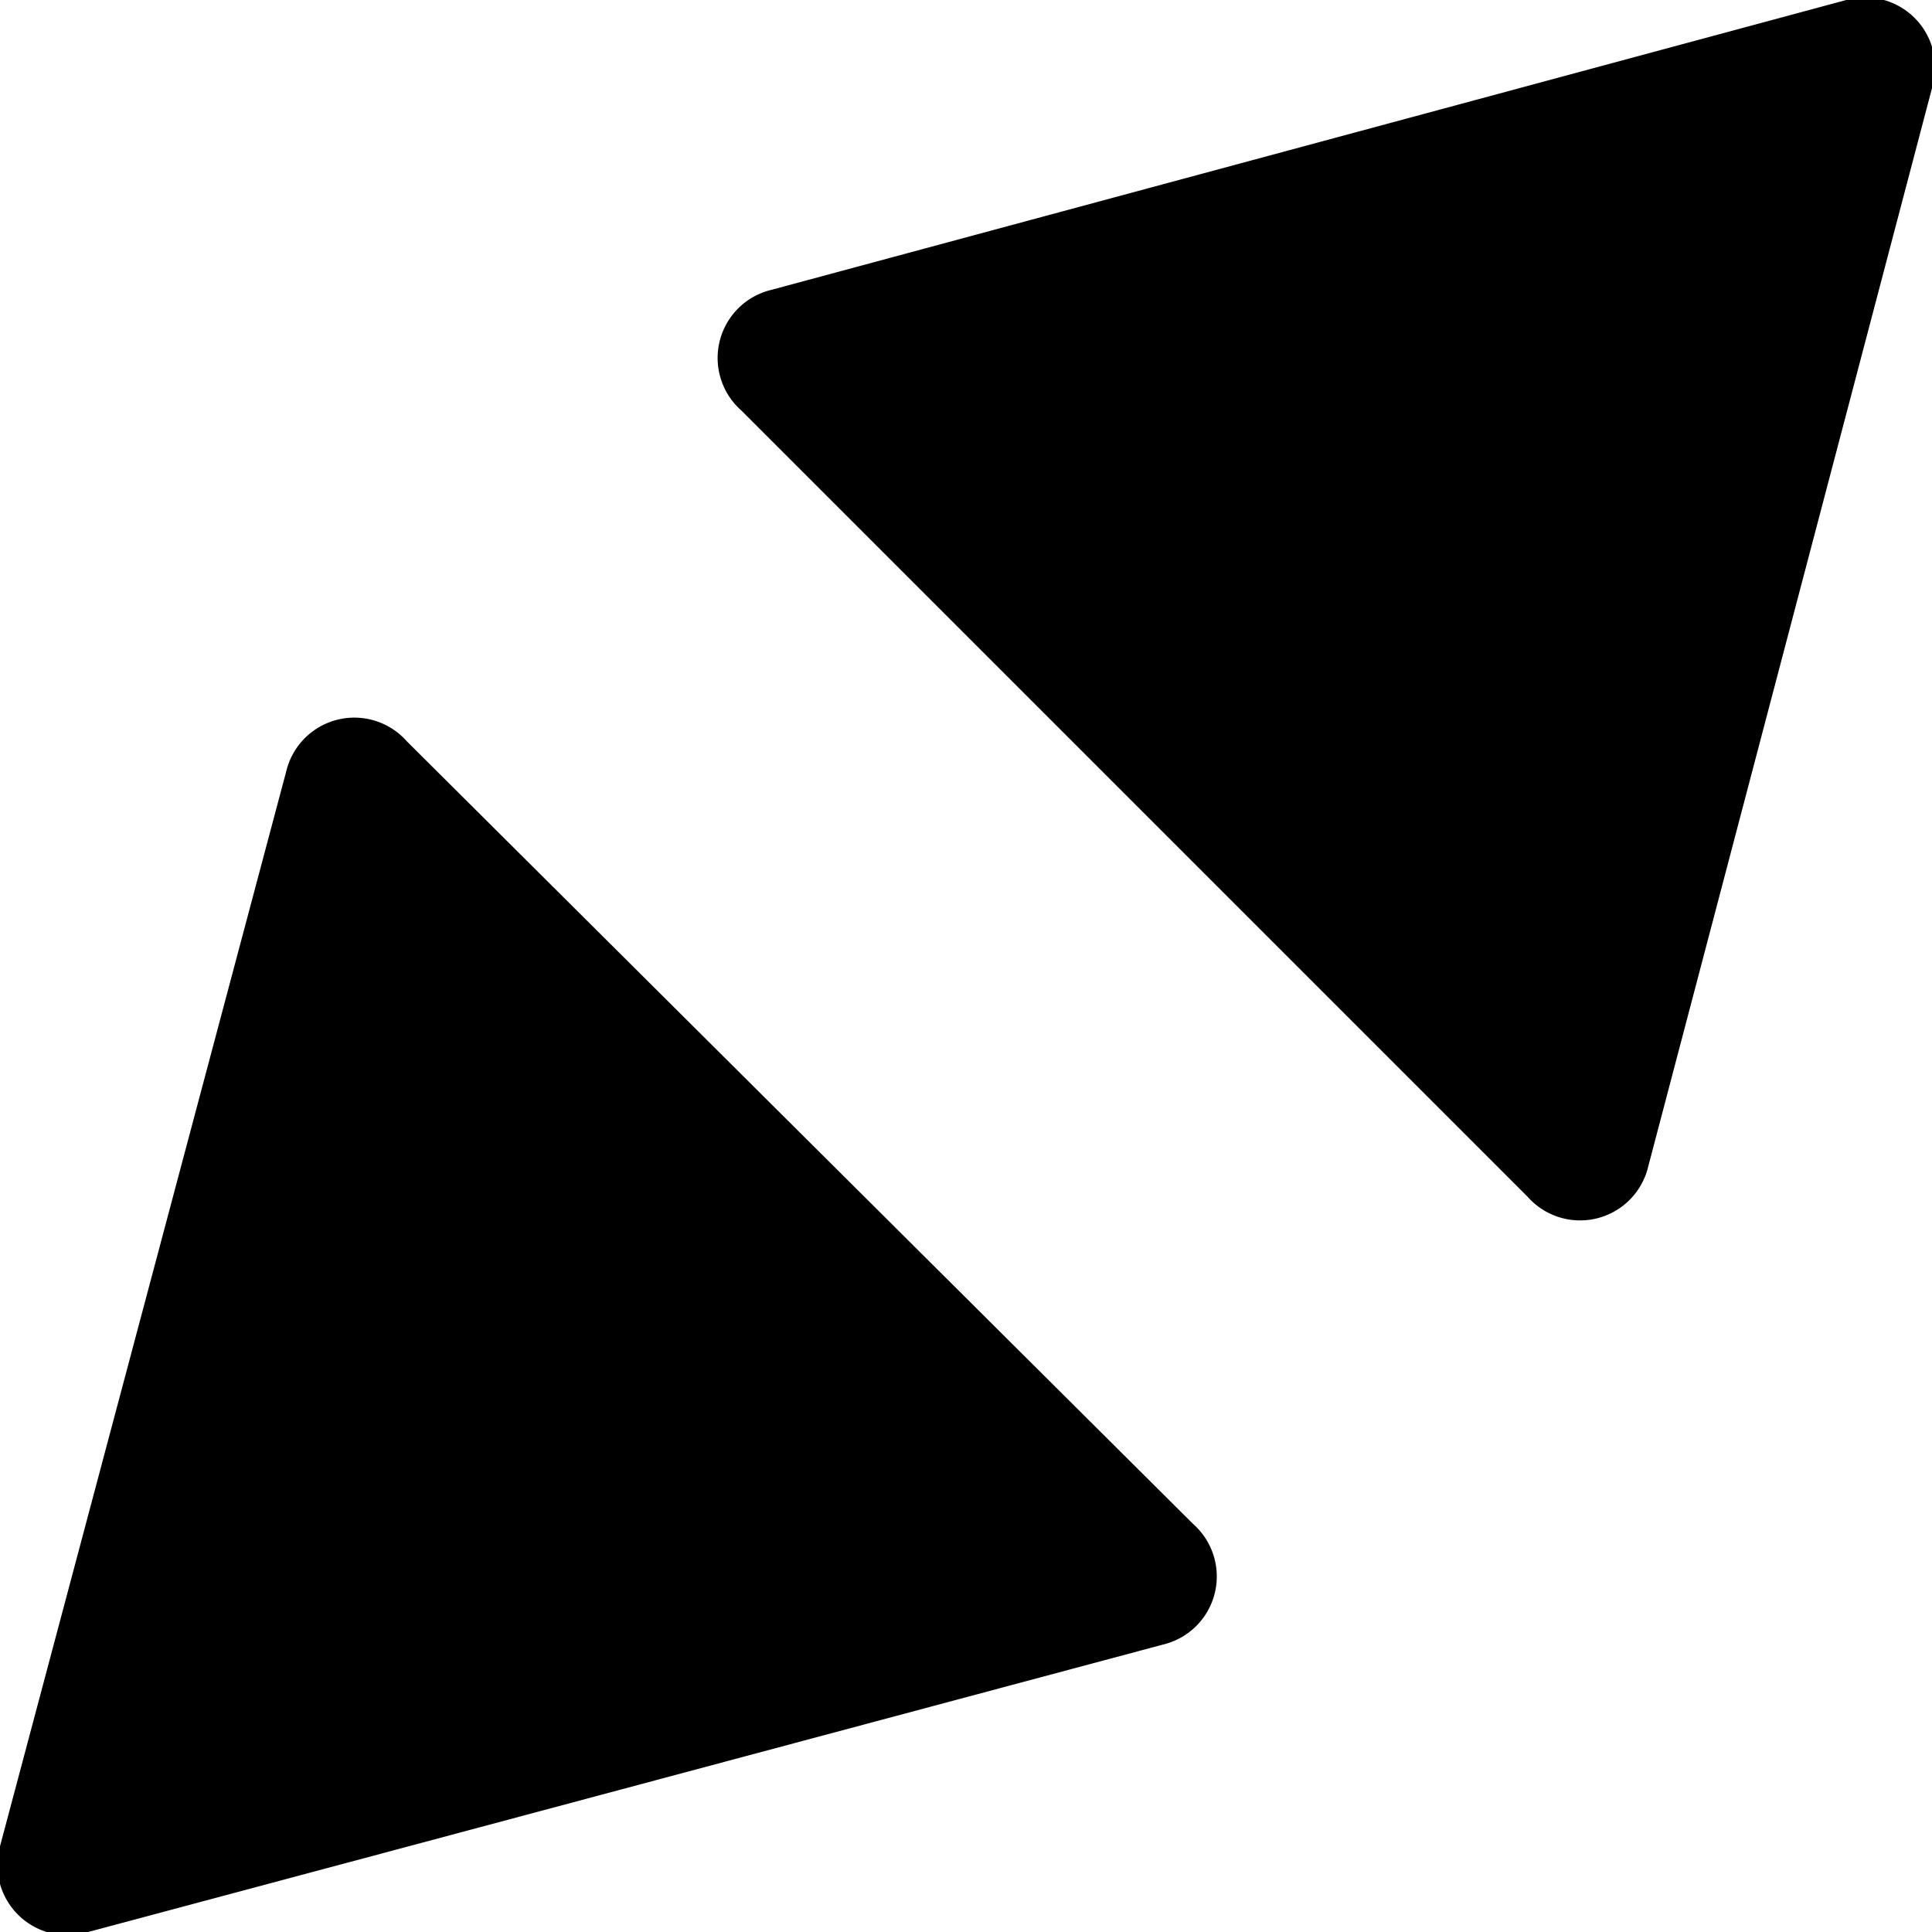 <!-- This Source Code Form is subject to the terms of the Mozilla Public
   - License, v. 2.0. If a copy of the MPL was not distributed with this
   - file, You can obtain one at https://mozilla.org/MPL/2.0/. -->
<svg xmlns="http://www.w3.org/2000/svg" viewBox="0 0 16 16" fill="context-fill"><path class="cls-1" d="M15.29,0,6.39,2.4a.58.58,0,0,0-.25,1l6.51,6.51a.58.58,0,0,0,1-.25L16,.73A.58.58,0,0,0,15.29,0Z"/><path class="cls-1" d="M.73,16l8.9-2.38a.58.58,0,0,0,.25-1L3.37,6.14a.58.58,0,0,0-1,.25L0,15.29A.58.58,0,0,0,.73,16Z"/></svg>